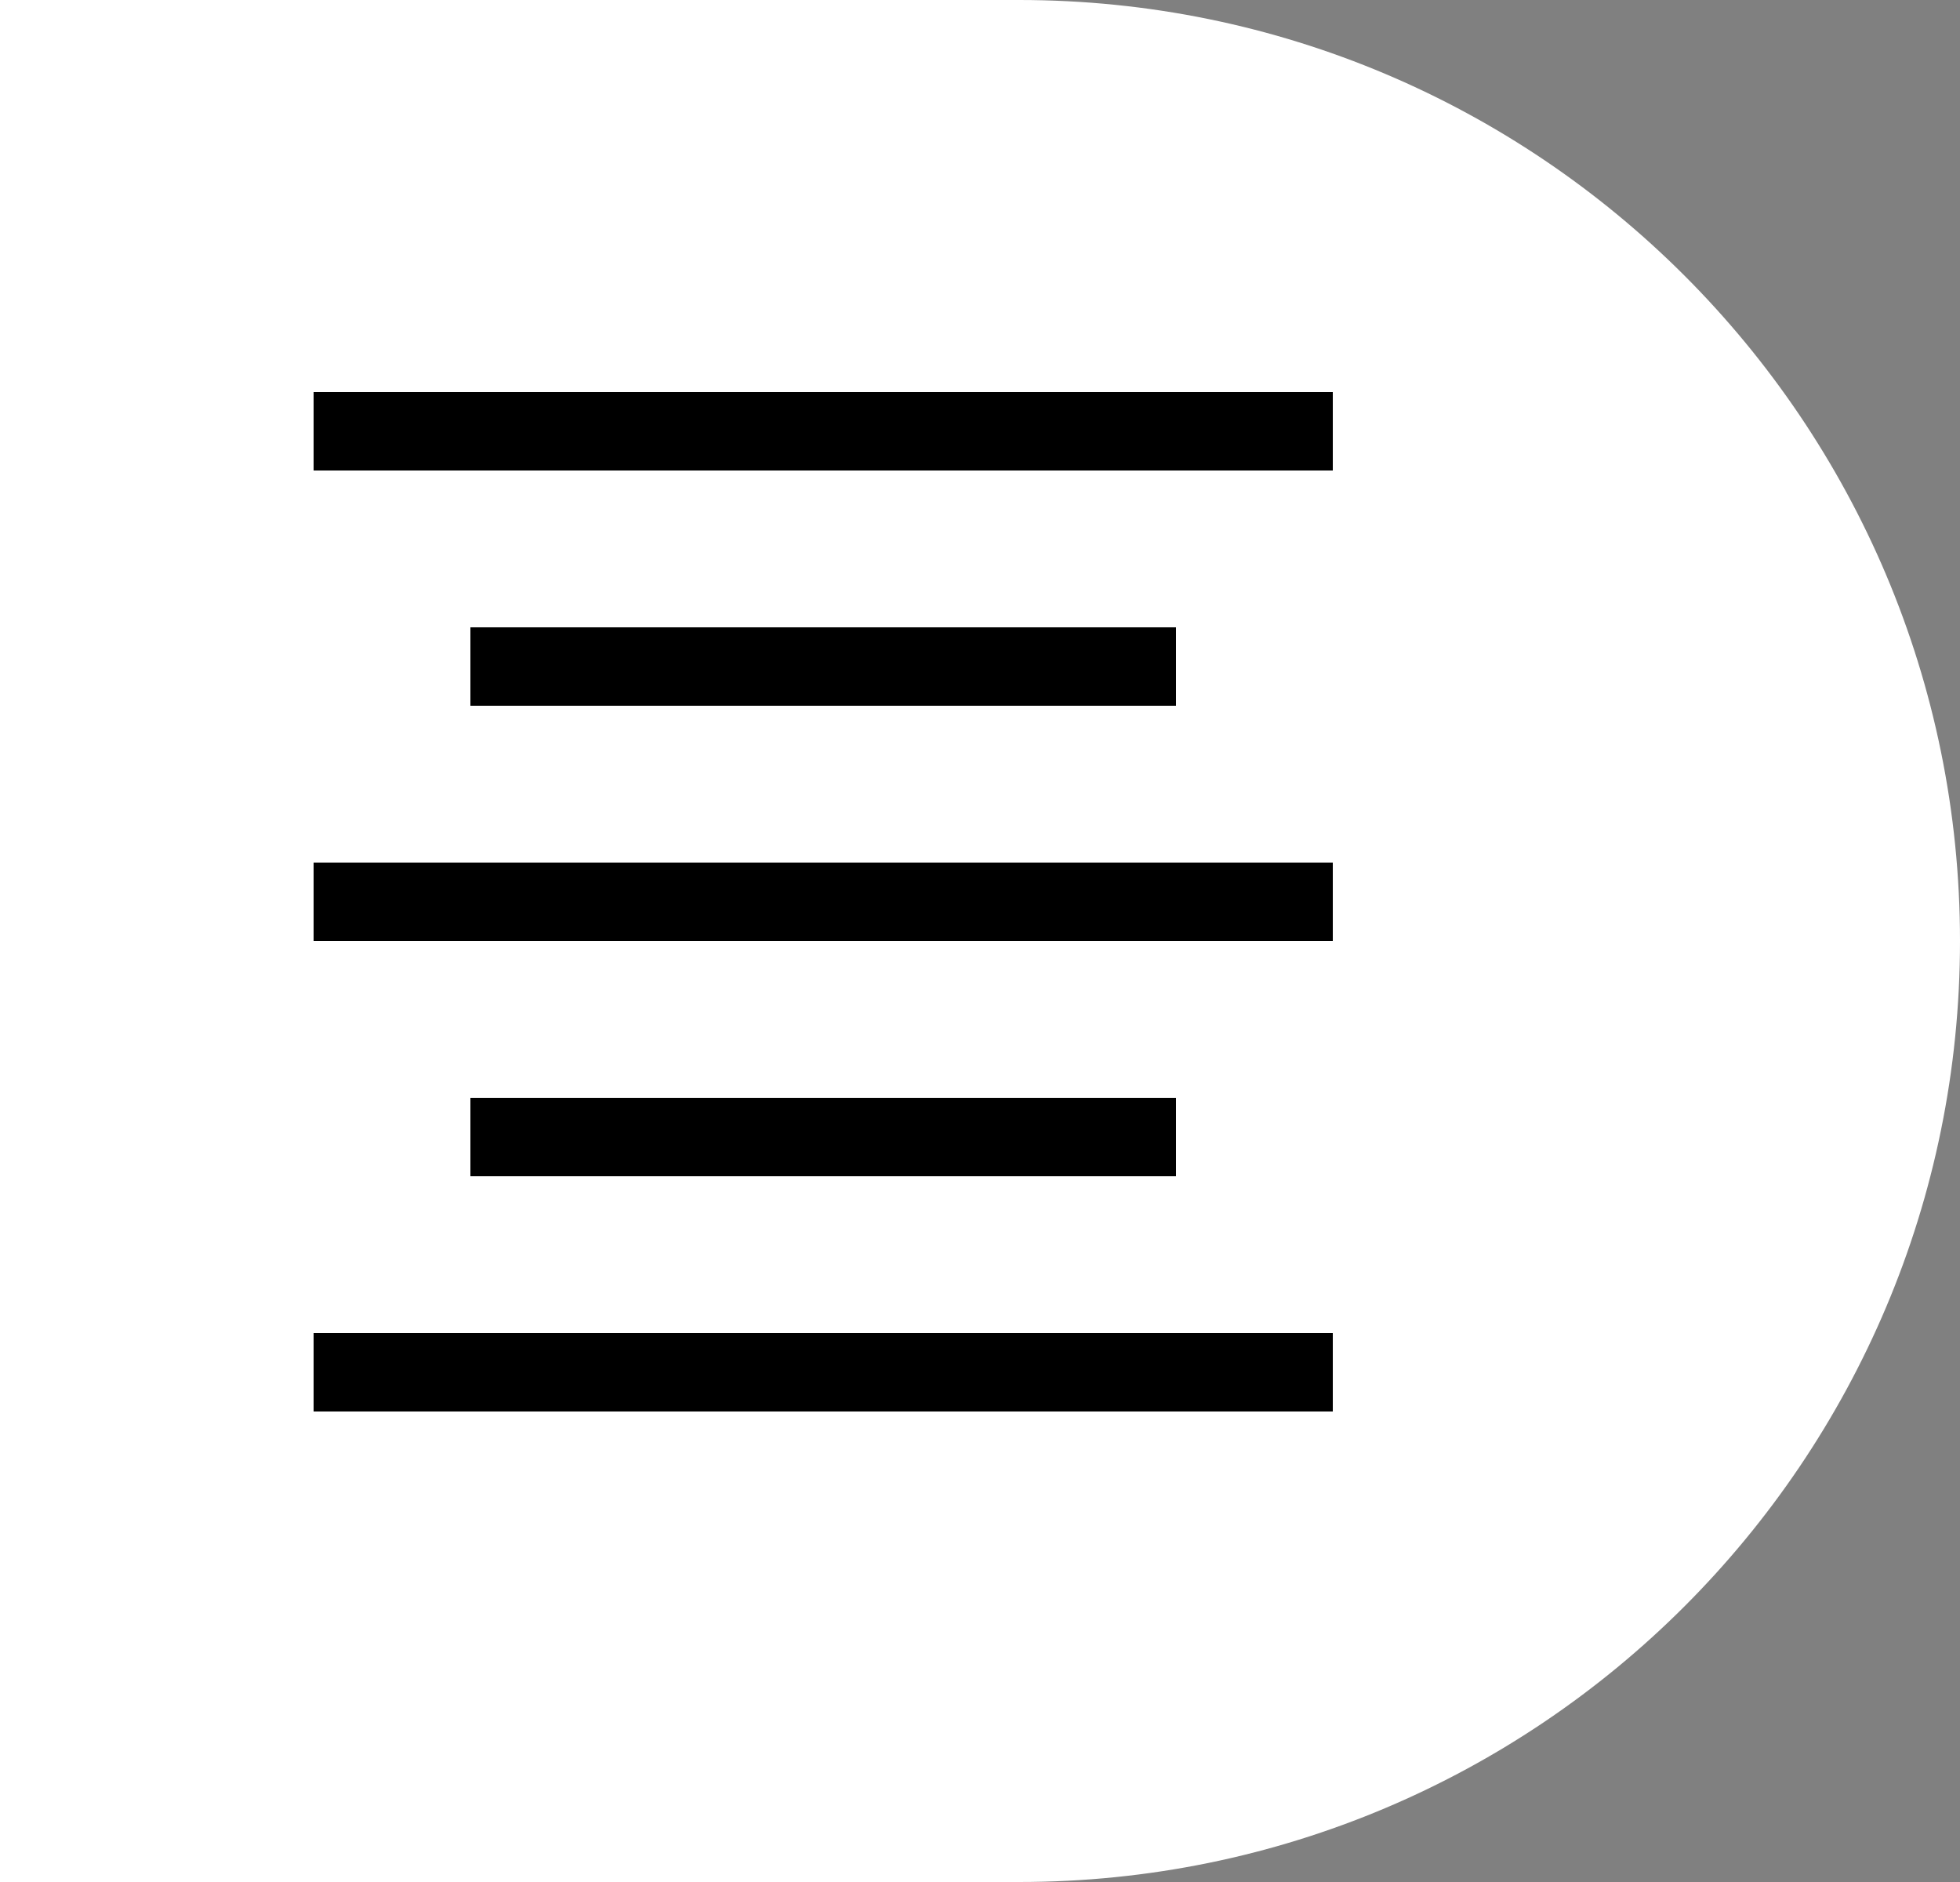 <?xml version="1.0" encoding="utf-8"?>
<!-- Generator: Adobe Illustrator 25.0.1, SVG Export Plug-In . SVG Version: 6.00 Build 0)  -->
<svg version="1.1" id="Calque_1" xmlns="http://www.w3.org/2000/svg" xmlns:xlink="http://www.w3.org/1999/xlink" x="0px" y="0px"
	 viewBox="0 0 211.5 203.04" style="enable-background:new 0 0 211.5 203.04;" xml:space="preserve">
<rect x="0" y="0" width="211.5" height="203.04" fill="#808080" stroke="none"/>
<style type="text/css">
	.st0{fill:#FFFFFF;}
</style>
<g id="Rectangle-2_18_" transform="translate(25)">
	<path class="st0" d="M-25,0H84.98C141.05,0,186.5,45.45,186.5,101.52l0,0c0,56.07-45.45,101.52-101.52,101.52H-25l0,0V0L-25,0z"/>
</g>
<g>
	<g id="Line_4_9_">
		<rect x="33.84" y="42.3" width="109.98" height="8.46"/>
	</g>
	<g id="Line_4-5_9_">
		<rect x="33.84" y="143.82" width="109.98" height="8.46"/>
	</g>
	<g id="Line_4-6_9_">
		<rect x="33.84" y="93.06" width="109.98" height="8.46"/>
	</g>
	<g id="Line_4-7_9_">
		<rect x="50.76" y="67.68" width="76.14" height="8.46"/>
	</g>
	<g id="Line_4-10_9_">
		<rect x="50.76" y="118.44" width="76.14" height="8.46"/>
	</g>
</g>
</svg>

